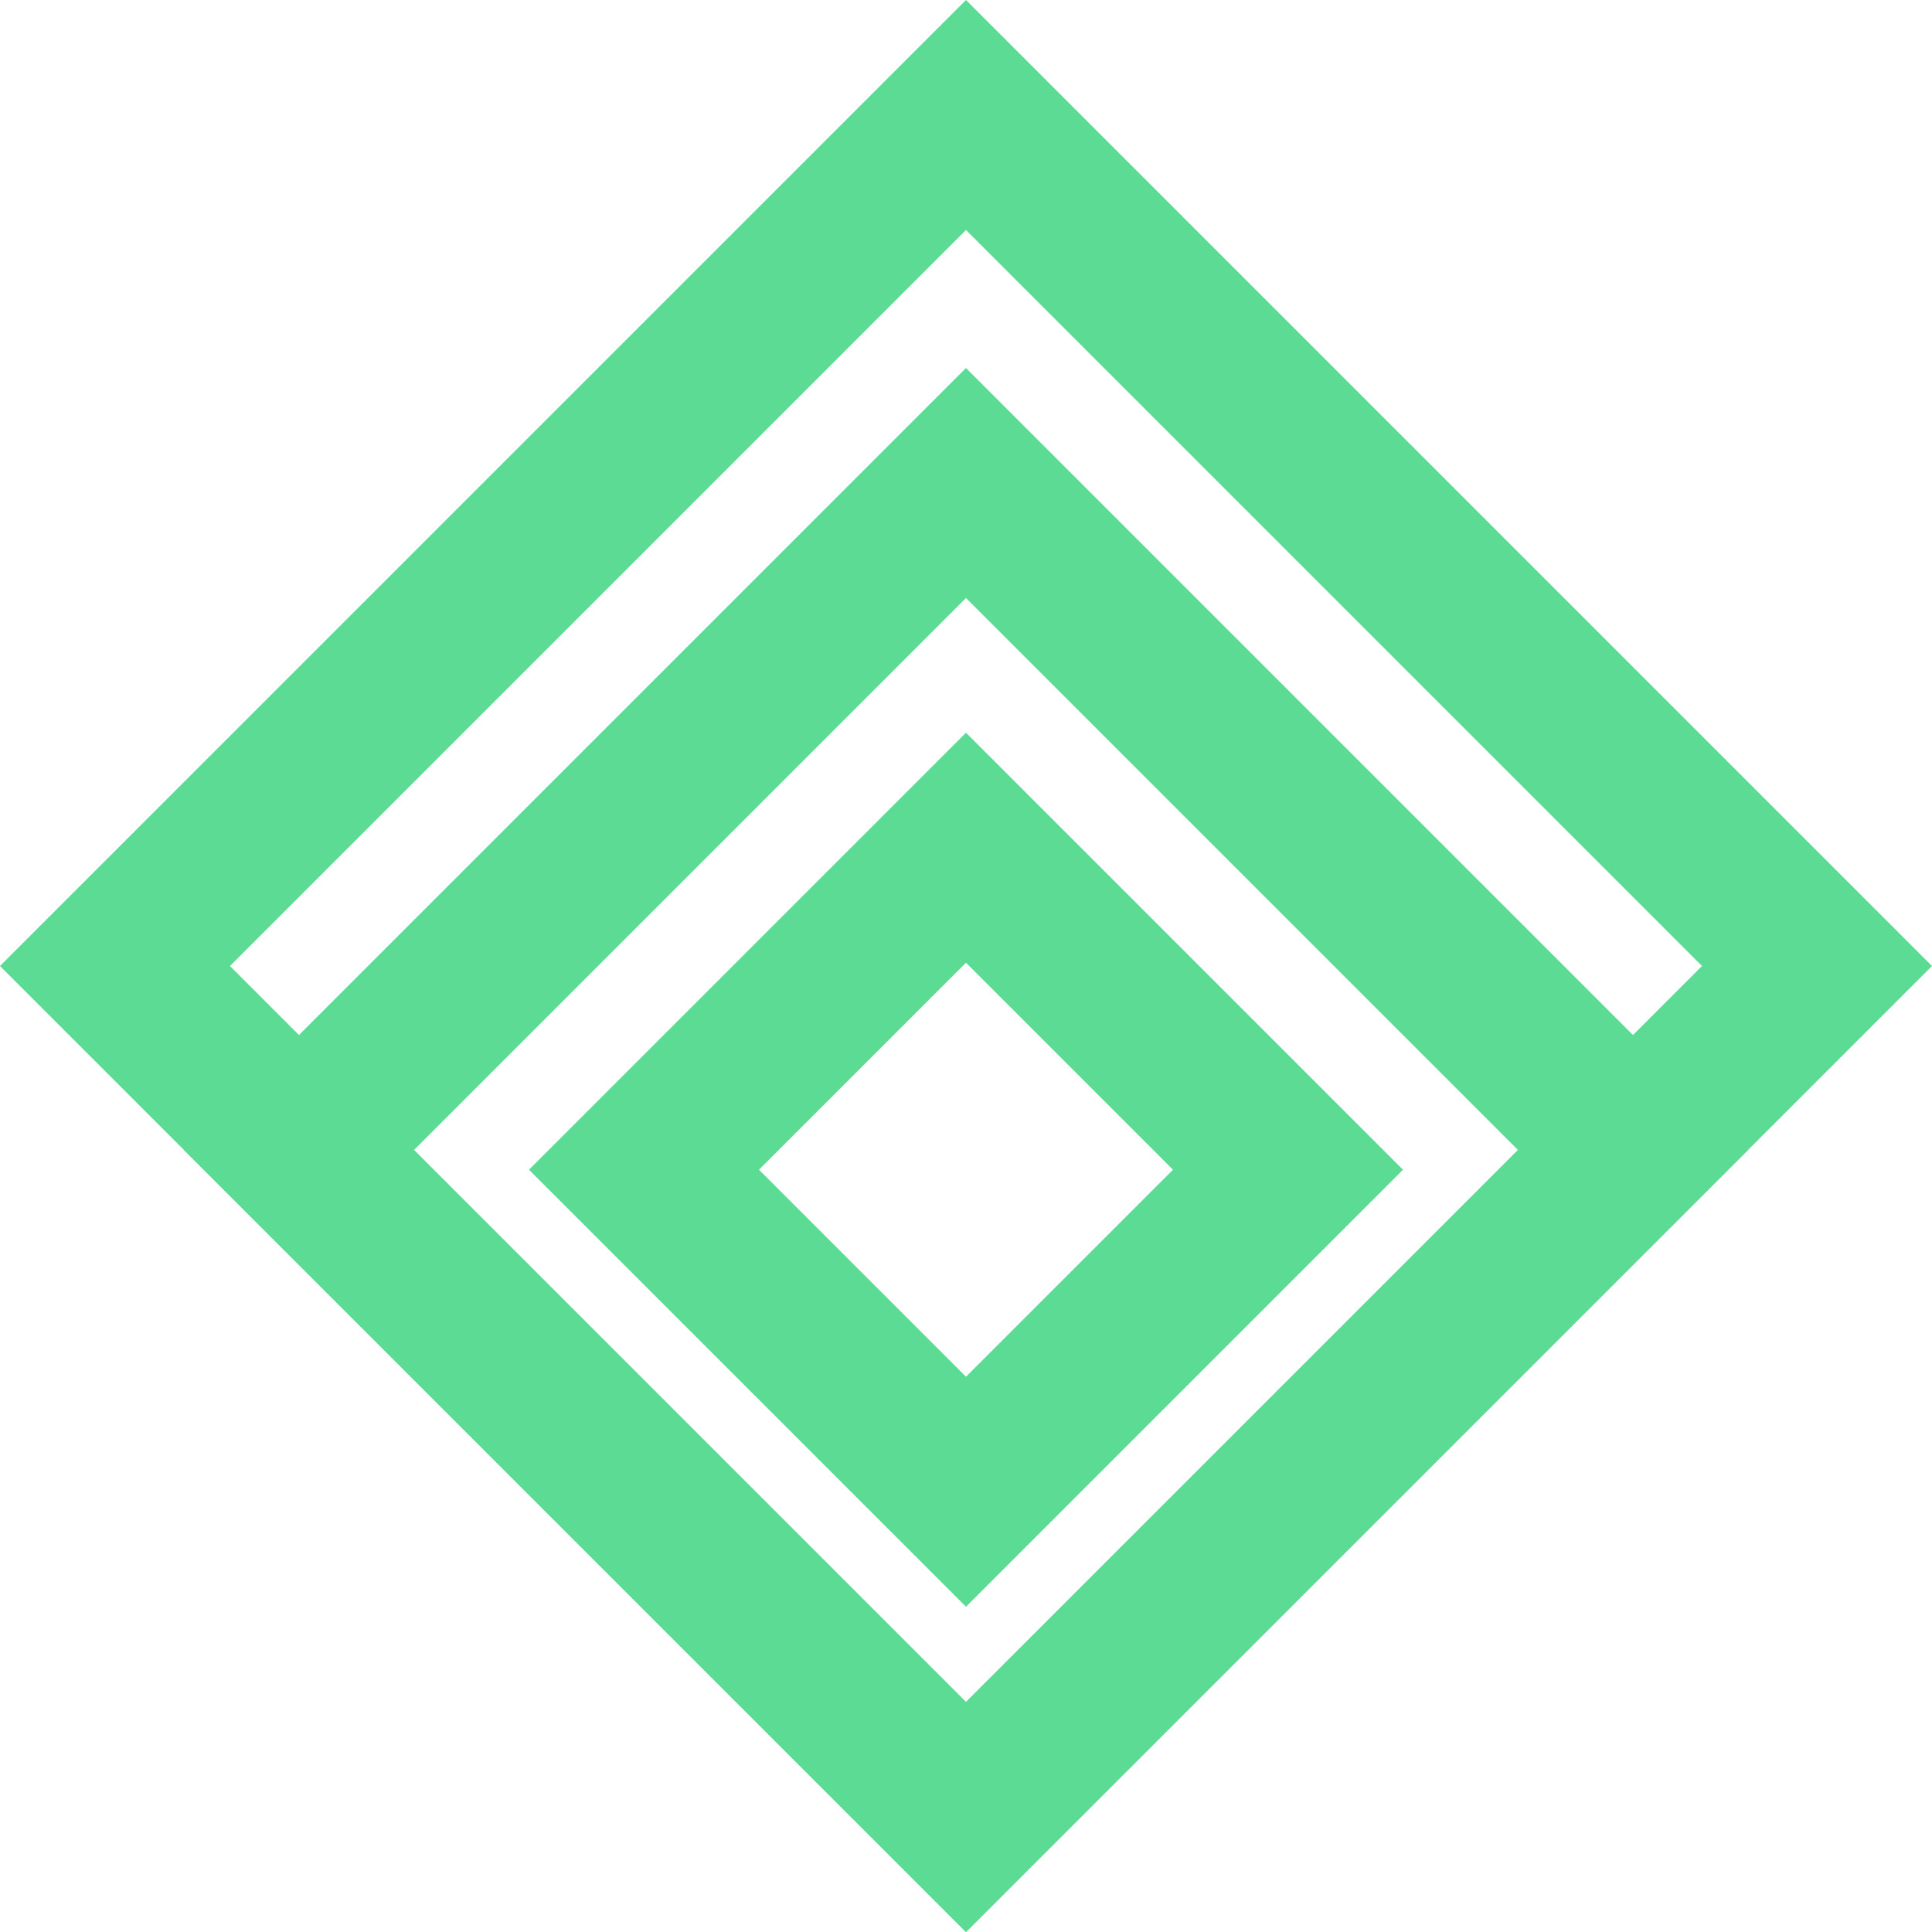 <svg xmlns="http://www.w3.org/2000/svg" width="59.397" height="59.397" viewBox="0 0 59.397 59.397">
  <g id="Group_69" data-name="Group 69" transform="translate(-45.302 -23.13)">
    <g id="Path_21" data-name="Path 21" transform="translate(75 34.444) rotate(45)" fill="none">
      <path d="M0,0H34V34H0Z" stroke="none"/>
      <path d="M 5 5 L 5 29 L 29 29 L 29 5 L 5 5 M 0 0 L 34 0 L 34 34 L 0 34 L 0 0 Z" stroke="none" fill="#5cdb95"/>
    </g>
    <g id="Path_22" data-name="Path 22" transform="translate(75 45.657) rotate(45)" fill="none">
      <path d="M0,0H19V19H0Z" stroke="none"/>
      <path d="M 5 5 L 5 14 L 14 14 L 14 5 L 5 5 M 0 0 L 19 0 L 19 19 L 0 19 L 0 0 Z" stroke="none" fill="#5cdb95"/>
    </g>
    <g id="Path_23" data-name="Path 23" transform="translate(75 23.13) rotate(45)" fill="none">
      <path d="M0,0H42V42H0Z" stroke="none"/>
      <path d="M 5 5 L 5 37 L 37 37 L 37 5 L 5 5 M 0 0 L 42 0 L 42 42 L 0 42 L 0 0 Z" stroke="none" fill="#5cdb95"/>
    </g>
  </g>
</svg>

